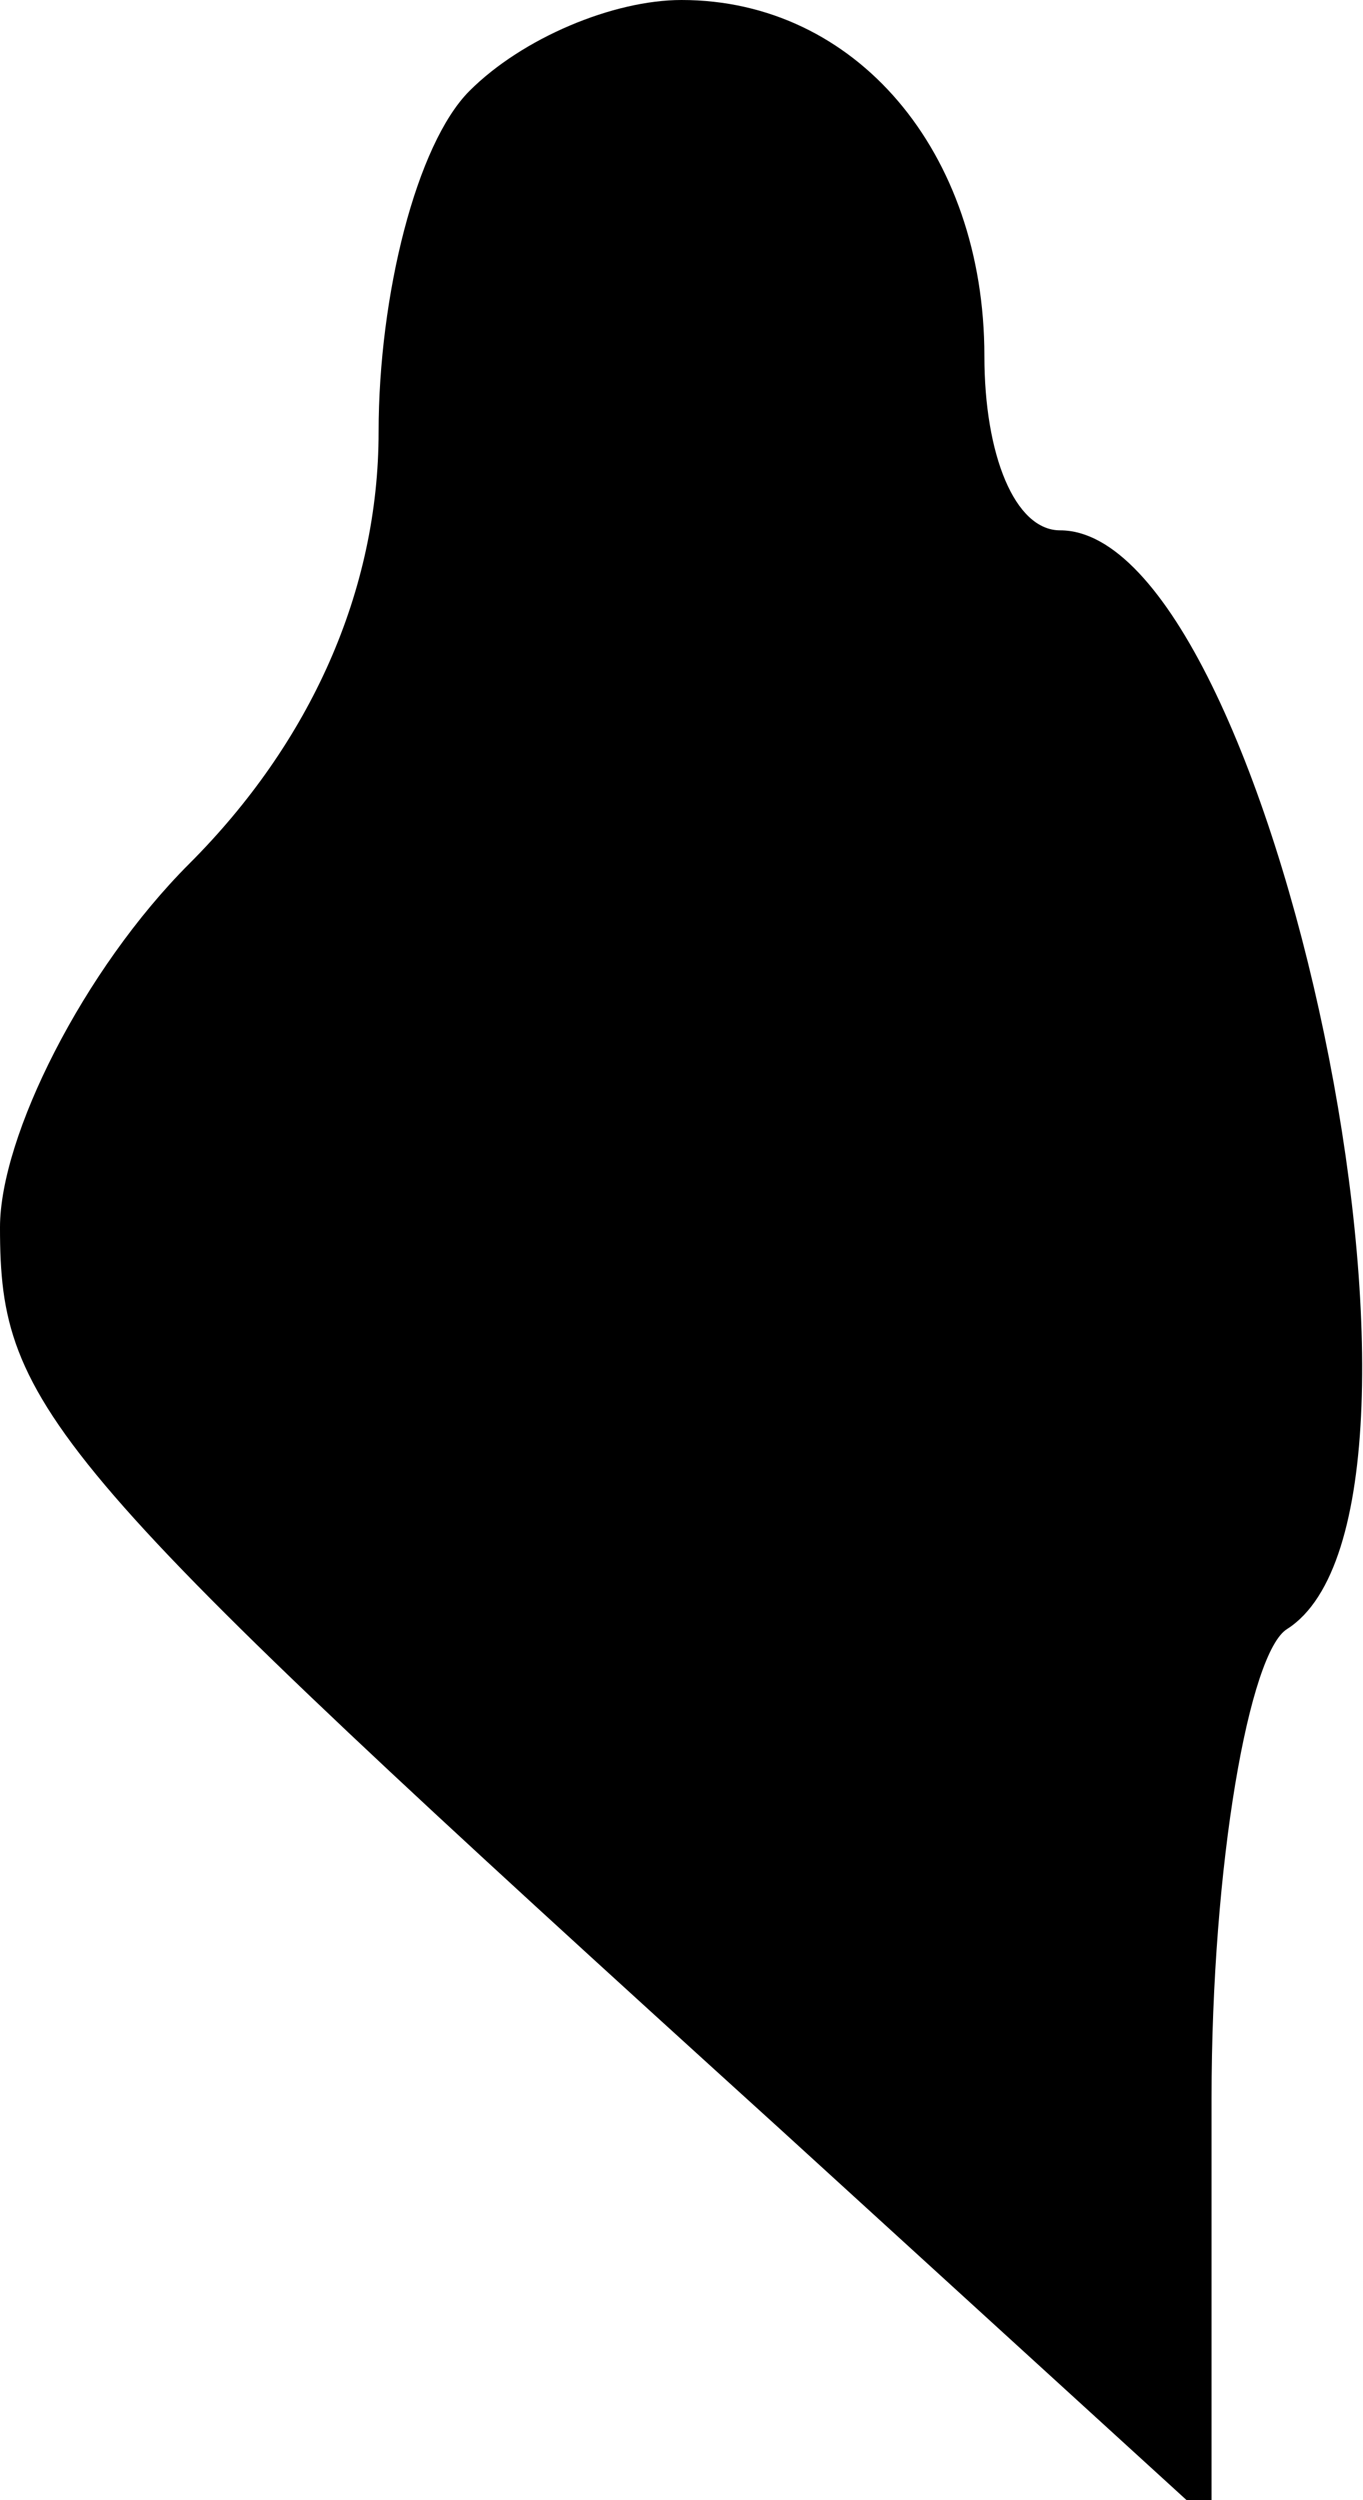 <?xml version="1.0" standalone="no"?>
<!DOCTYPE svg PUBLIC "-//W3C//DTD SVG 20010904//EN"
 "http://www.w3.org/TR/2001/REC-SVG-20010904/DTD/svg10.dtd">
<svg version="1.0" xmlns="http://www.w3.org/2000/svg"
 width="18pt" height="33pt" viewBox="0 0 18 33"
 preserveAspectRatio="xMidYMid meet">
<g transform="translate(0,33) scale(0.1,-0.1)"
fill="#000000" stroke="none">
<path fill="#000000" stroke="none" d="M62 318 c-7 -7 -12 -27 -12 -45 0 -21
-9 -41 -25 -57 -14 -14 -25 -36 -25 -48 0 -24 6 -31 103 -119 l57 -52 0 56 c0
31 5 59 10 62 25 16 -2 145 -30 145 -6 0 -10 10 -10 23 0 27 -17 47 -40 47 -9
0 -21 -5 -28 -12z"/>
</g>
</svg>
